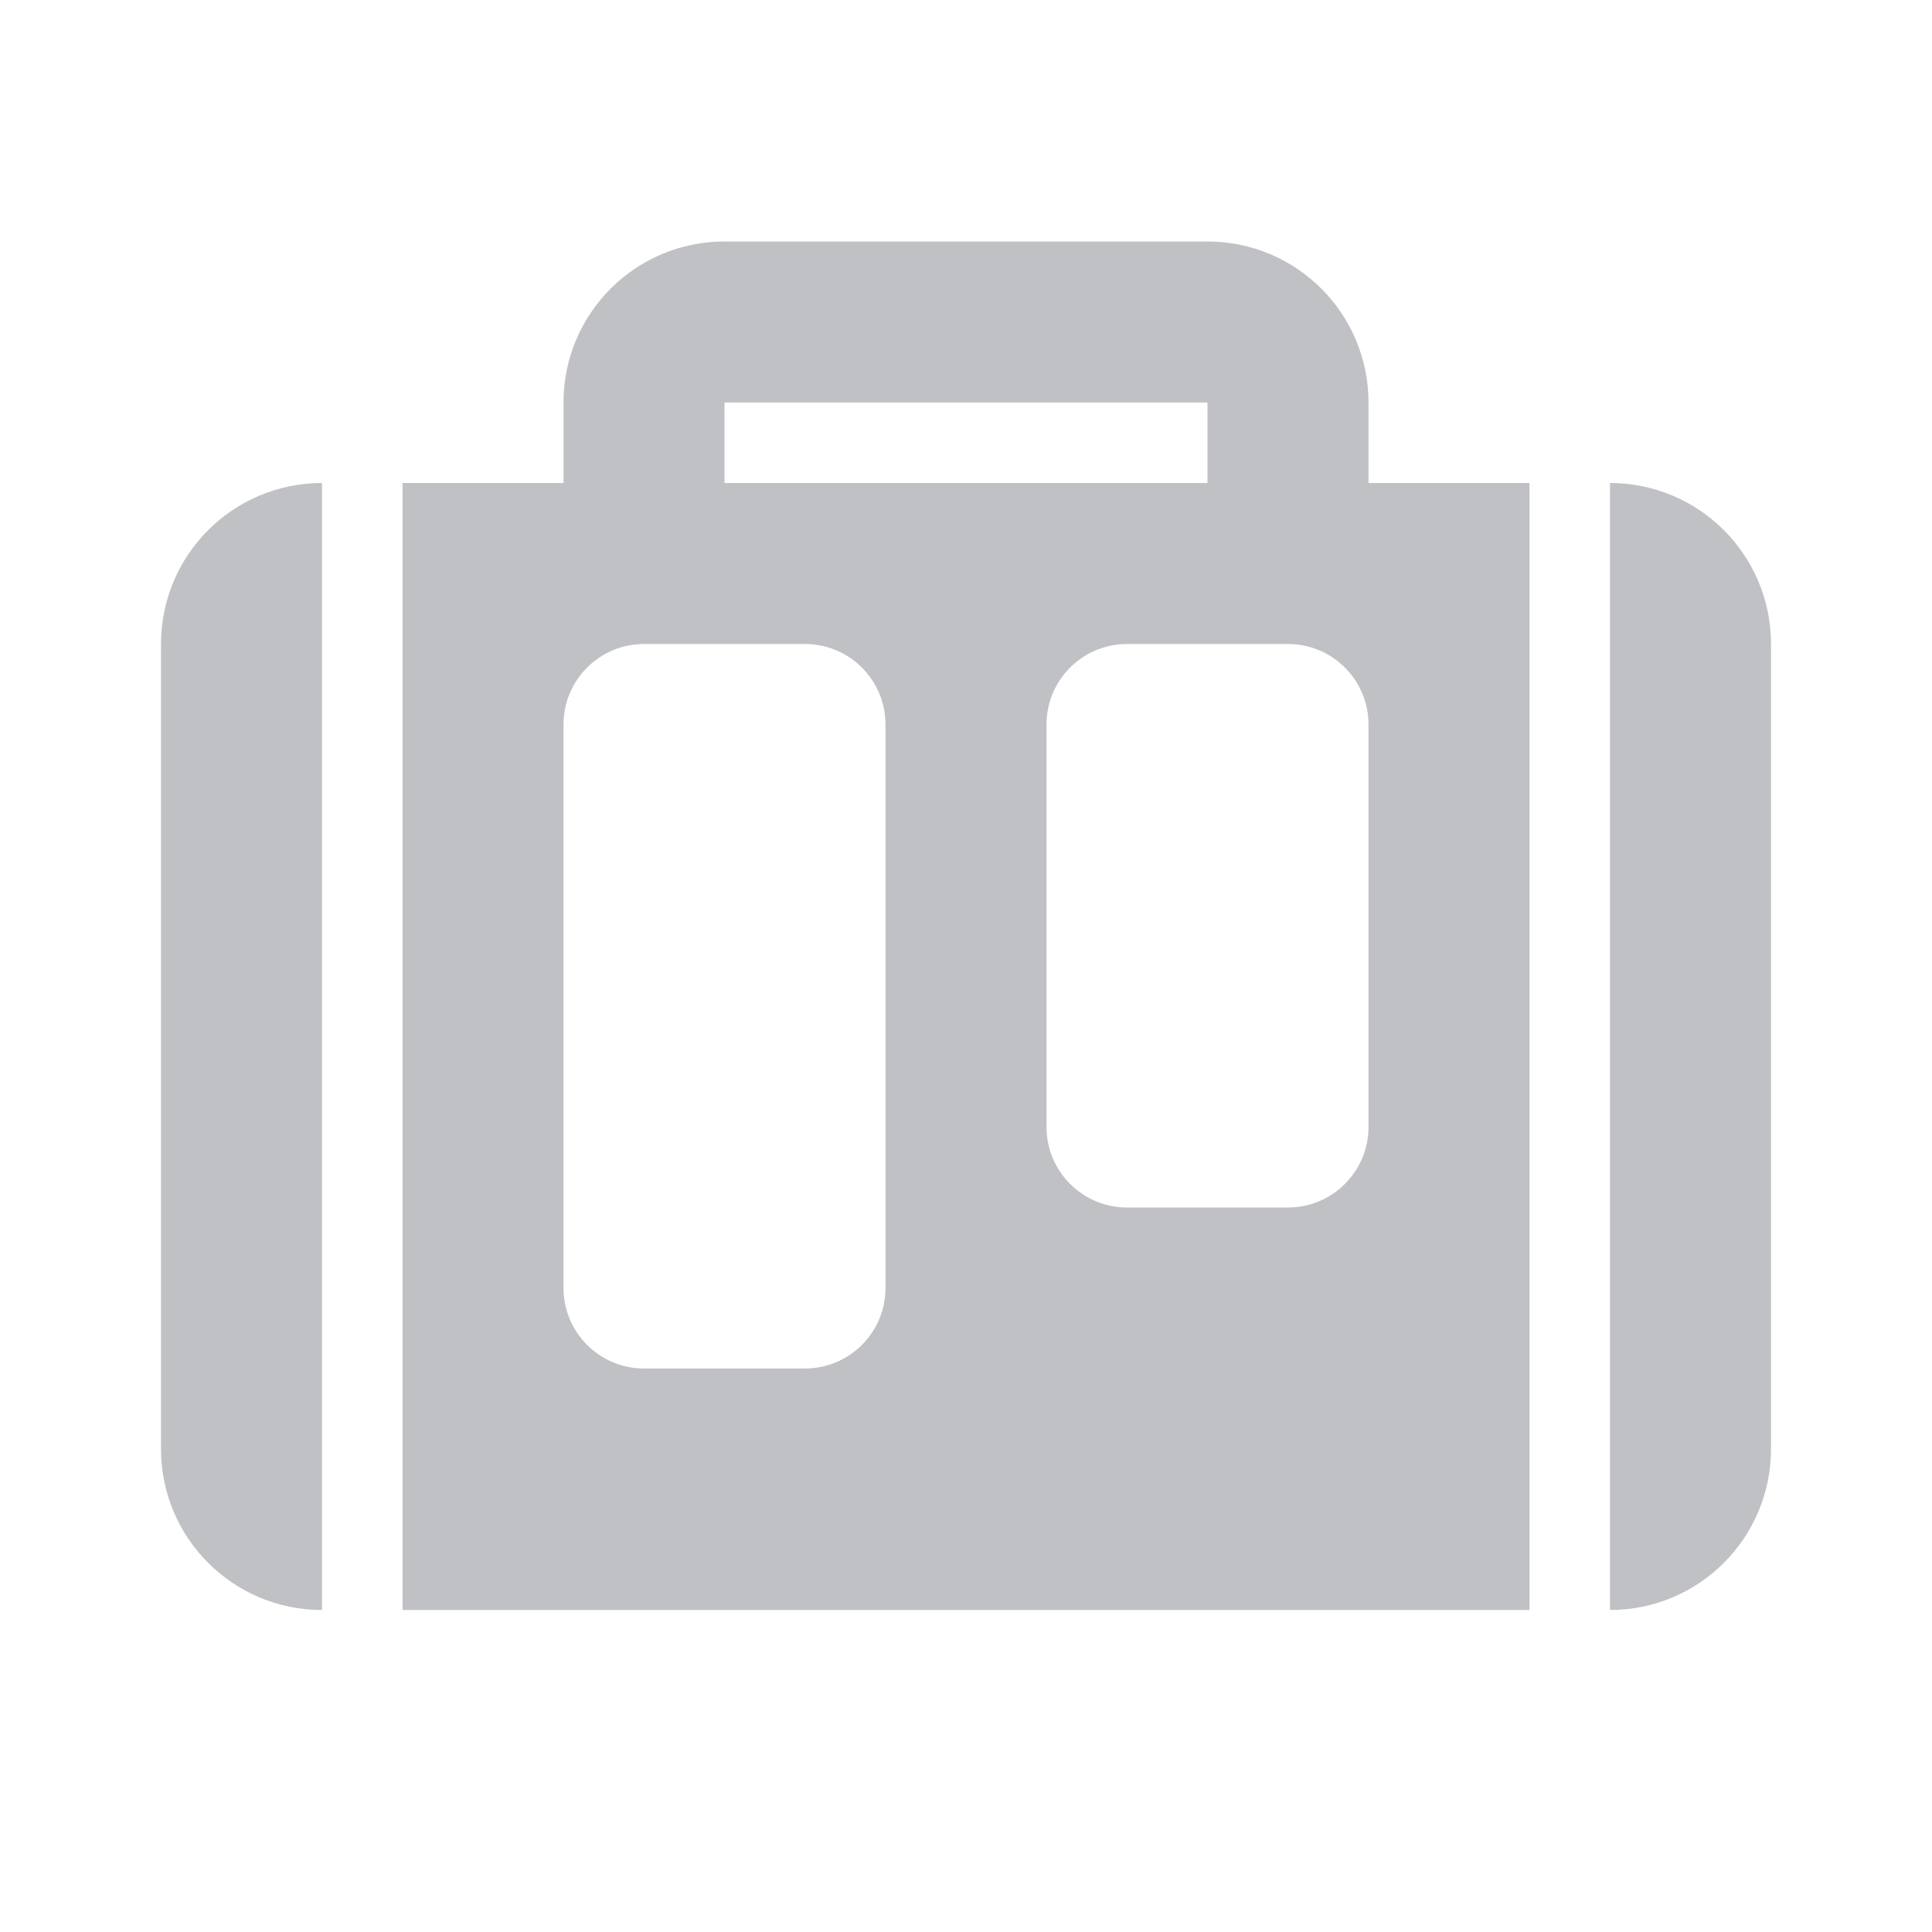 <svg width="24" height="24" viewBox="0 0 24 24" fill="none" xmlns="http://www.w3.org/2000/svg">
  <path fill-rule="evenodd" clip-rule="evenodd" d="M7 5C7 3.895 7.895 3 9 3H15C16.105 3 17 3.895 17 5V6H19V20H5V6H7V5ZM9 6H15V5H9V6ZM7 9C7 8.448 7.448 8 8 8H10C10.552 8 11 8.448 11 9V16C11 16.552 10.552 17 10 17H8C7.448 17 7 16.552 7 16V9ZM14 8C13.448 8 13 8.448 13 9V14C13 14.552 13.448 15 14 15H16C16.552 15 17 14.552 17 14V9C17 8.448 16.552 8 16 8H14Z" fill="#bfc1c4"/>
  <path d="M4 6C2.895 6 2 6.895 2 8V18C2 19.105 2.895 20 4 20L4 6Z" fill="#bfc1c4"/>
  <path d="M20 20V6C21.105 6 22 6.895 22 8V18C22 19.105 21.105 20 20 20Z" fill="#bfc1c4"/>
</svg>
